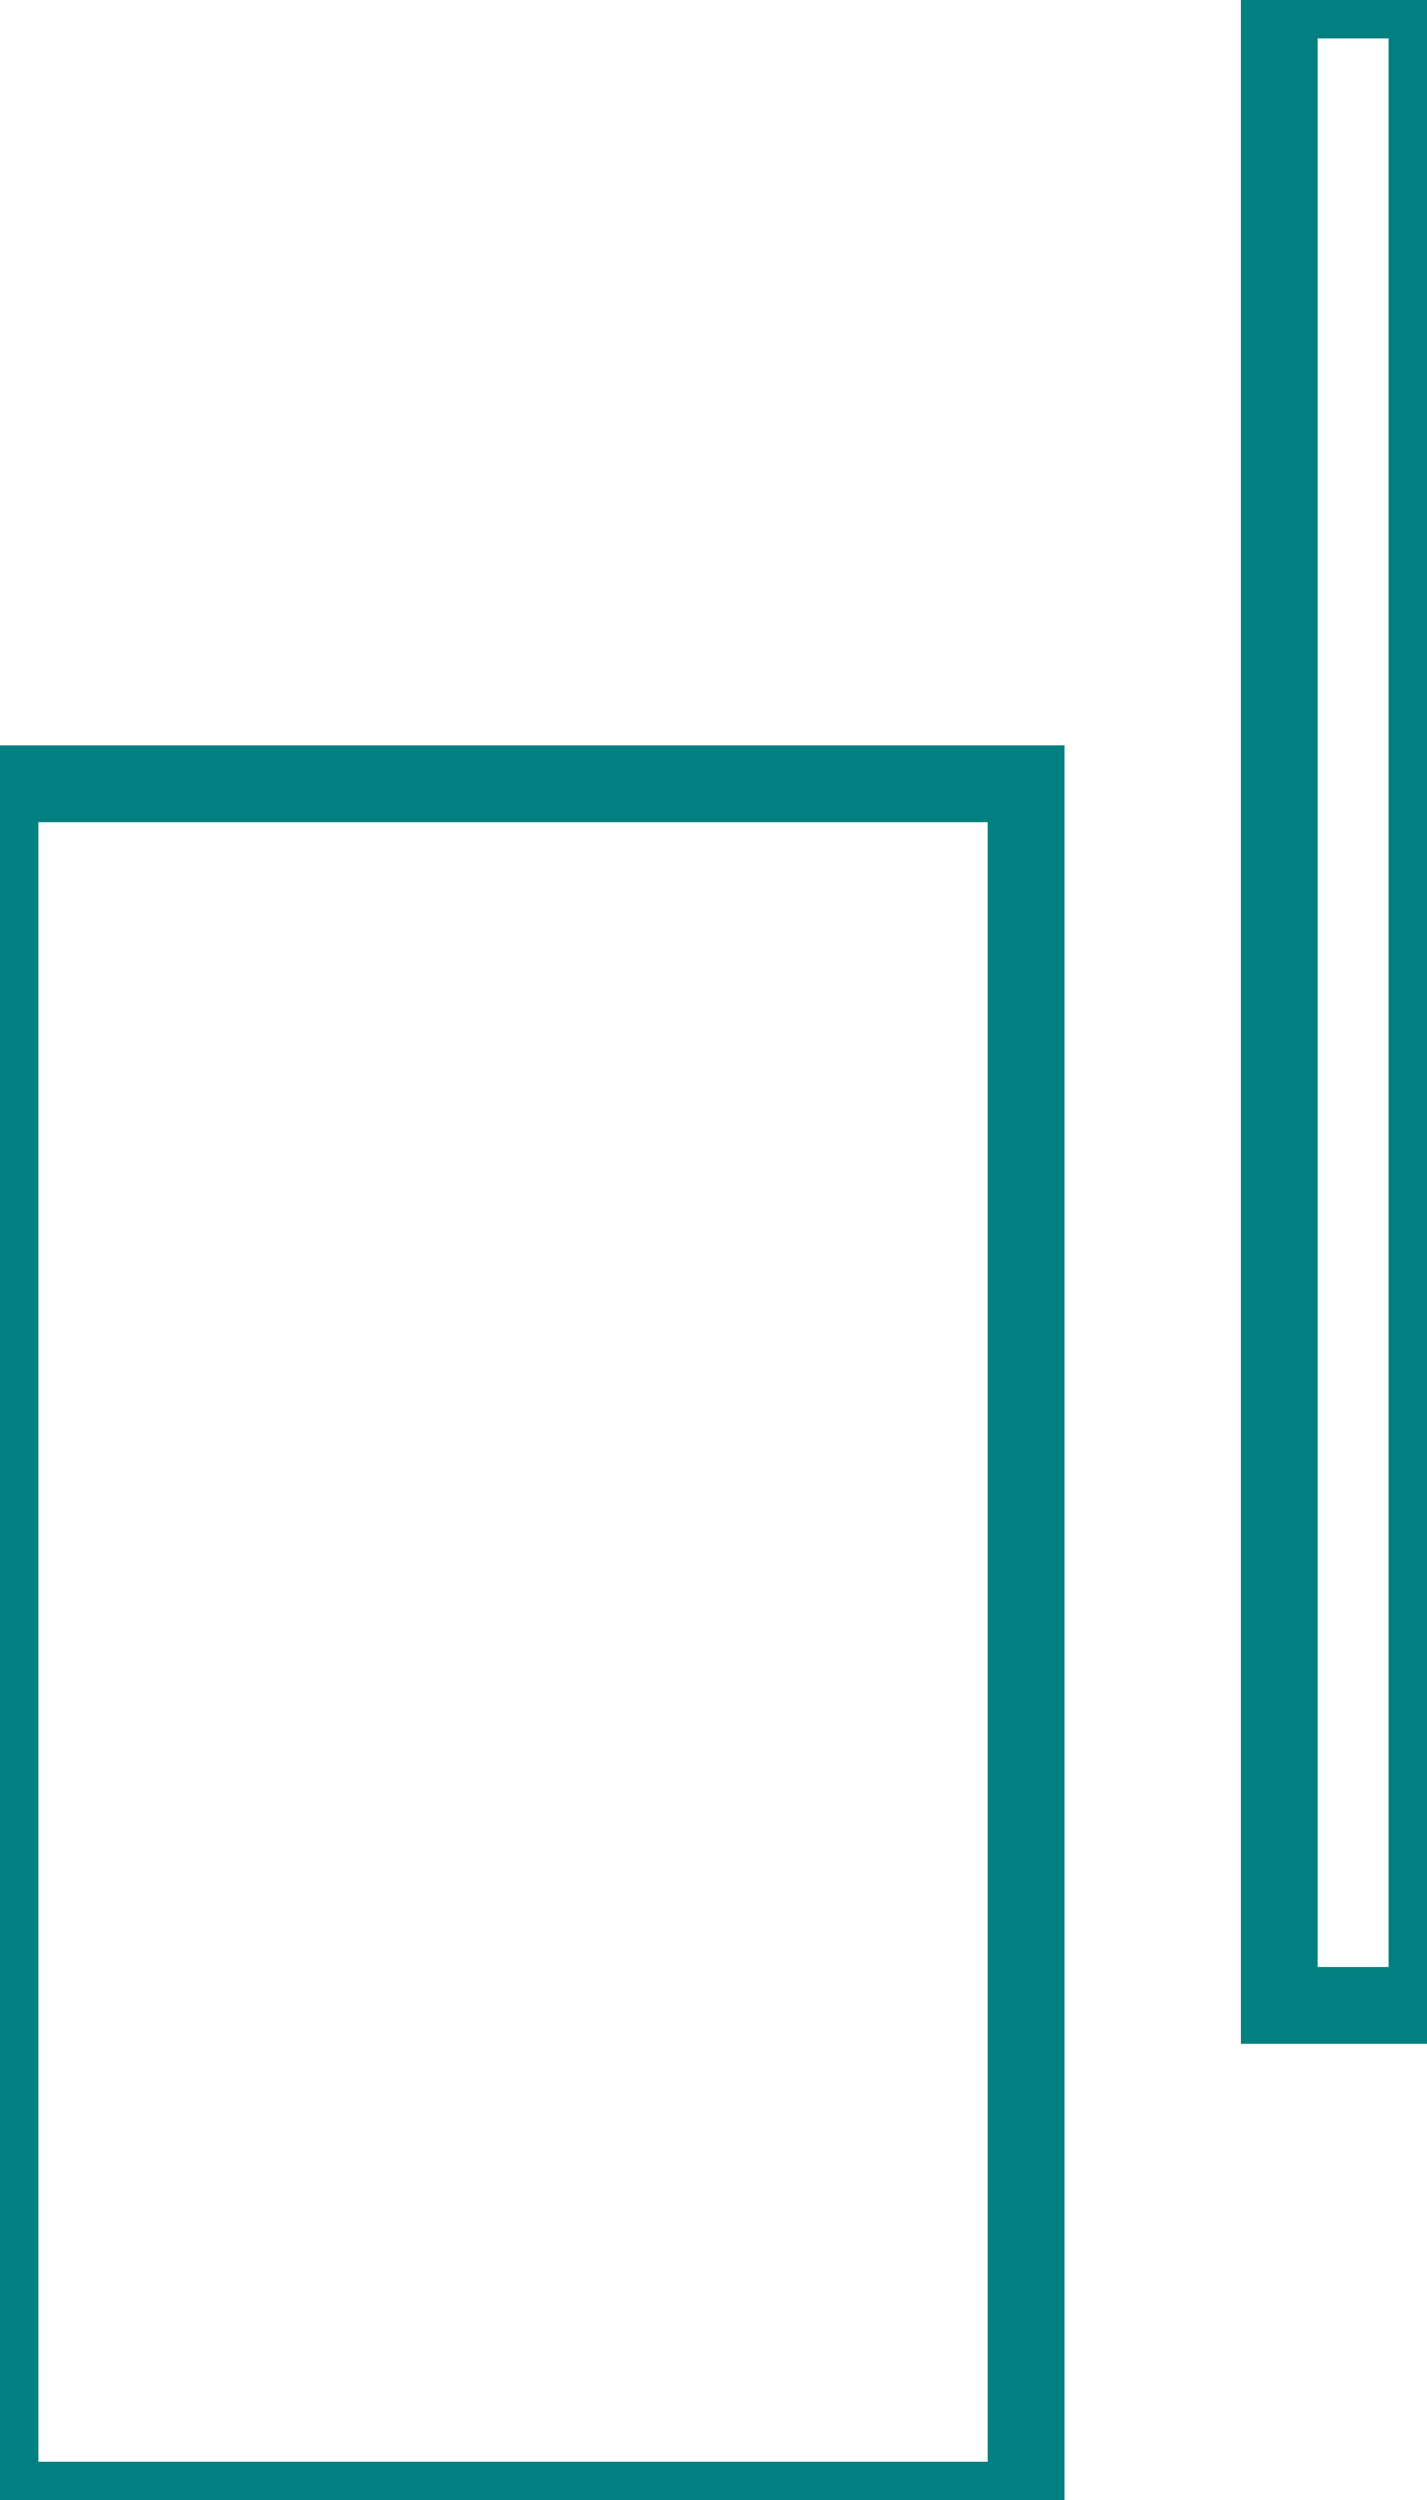 <svg version="1.1" xmlns="http://www.w3.org/2000/svg" xmlns:xlink="http://www.w3.org/1999/xlink" xmlns:ev="http://www.w3.org/2001/xml-events" width="55.76" height="97.631" viewBox="26.796 -19.638 55.76 97.631"><path d="M 26.796,10.968 66.891,10.968 66.891,77.993 26.796,77.993 26.796,10.968" fill="none" stroke="#008080" stroke-width="3" /><path d="M 76.784,-19.638 82.555,-19.638 82.555,58.673 76.784,58.673 76.784,-19.638" fill="none" stroke="#008080" stroke-width="3" /></svg>